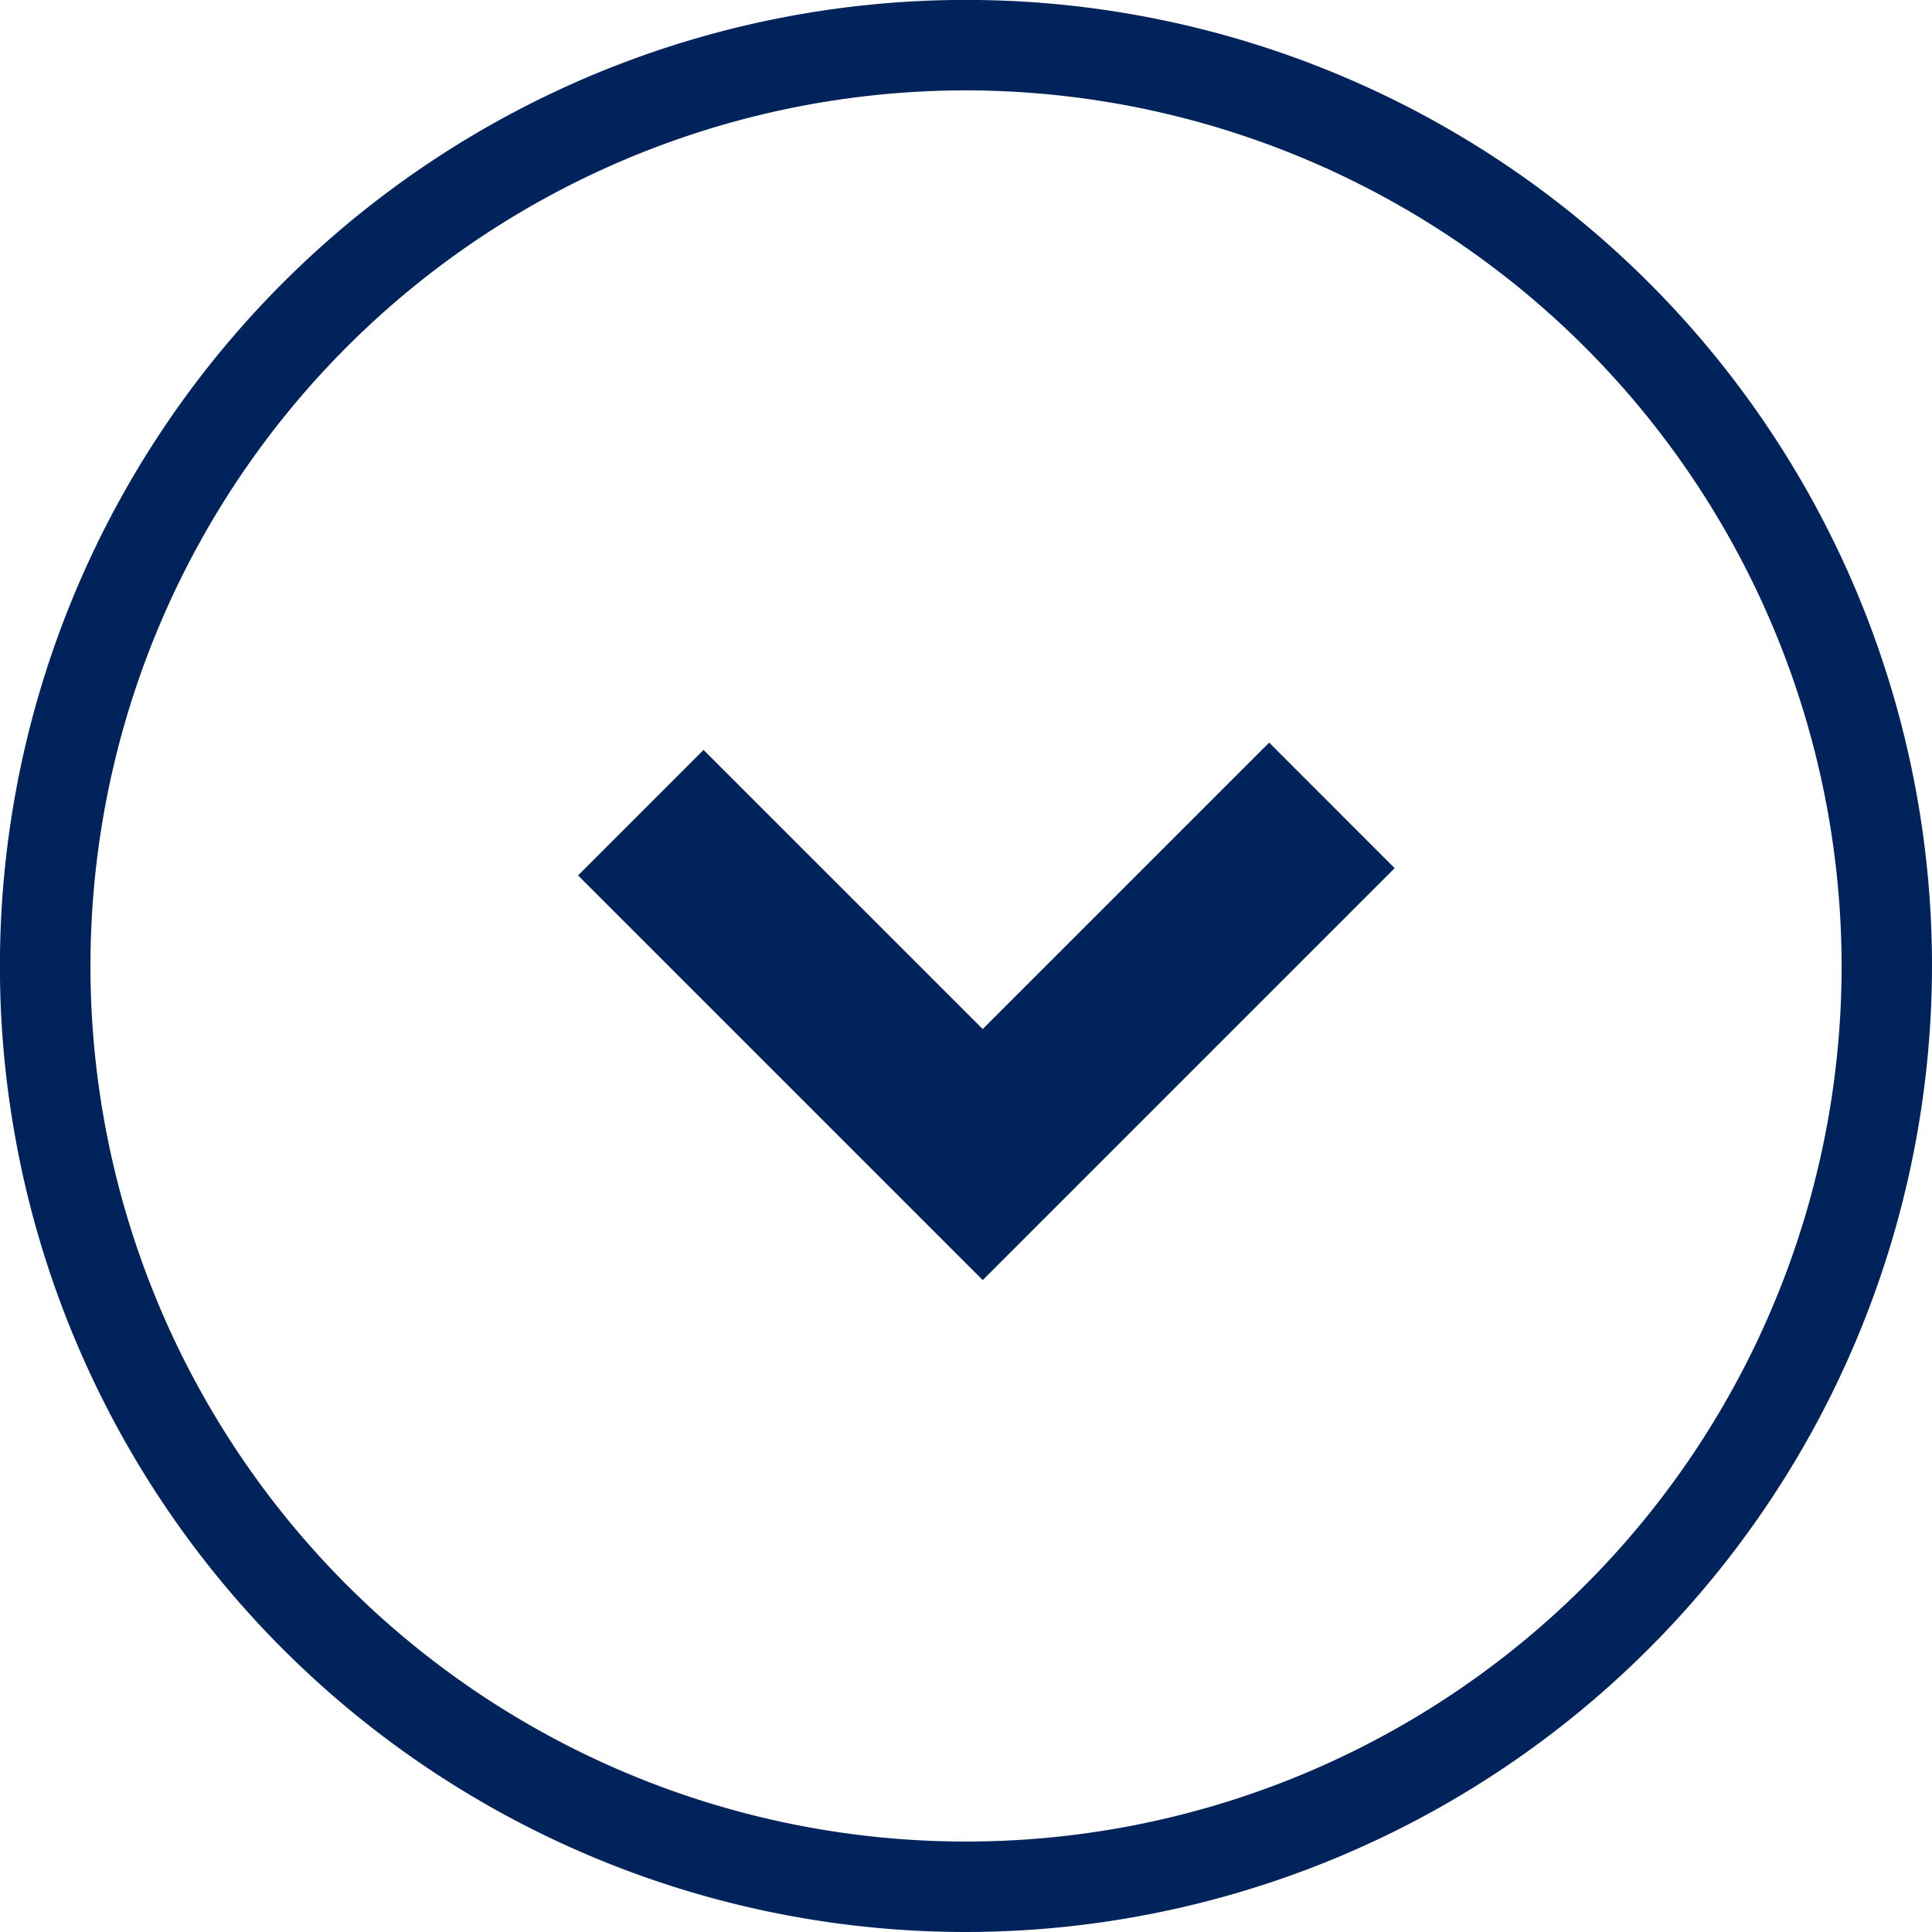 <svg xmlns="http://www.w3.org/2000/svg" xmlns:xlink="http://www.w3.org/1999/xlink" width="25.481" height="25.481" viewBox="0 0 25.481 25.481"><defs><clipPath id="a"><rect width="25.481" height="25.481" transform="translate(0 0)" fill="#00235b"/></clipPath></defs><g clip-path="url(#a)"><path d="M12.741,25.481a12.741,12.741,0,1,1,12.74-12.74,12.755,12.755,0,0,1-12.74,12.74m0-24.289A11.548,11.548,0,1,0,24.289,12.741,11.561,11.561,0,0,0,12.741,1.192" fill="#00235b"/><path d="M32.567,38.291h0l3.778-3.778L34.69,32.857l-3.778,3.778L27.23,32.954l-1.655,1.655,5.337,5.337Z" transform="translate(-17.951 -23.063)" fill="#00235b"/></g></svg>
